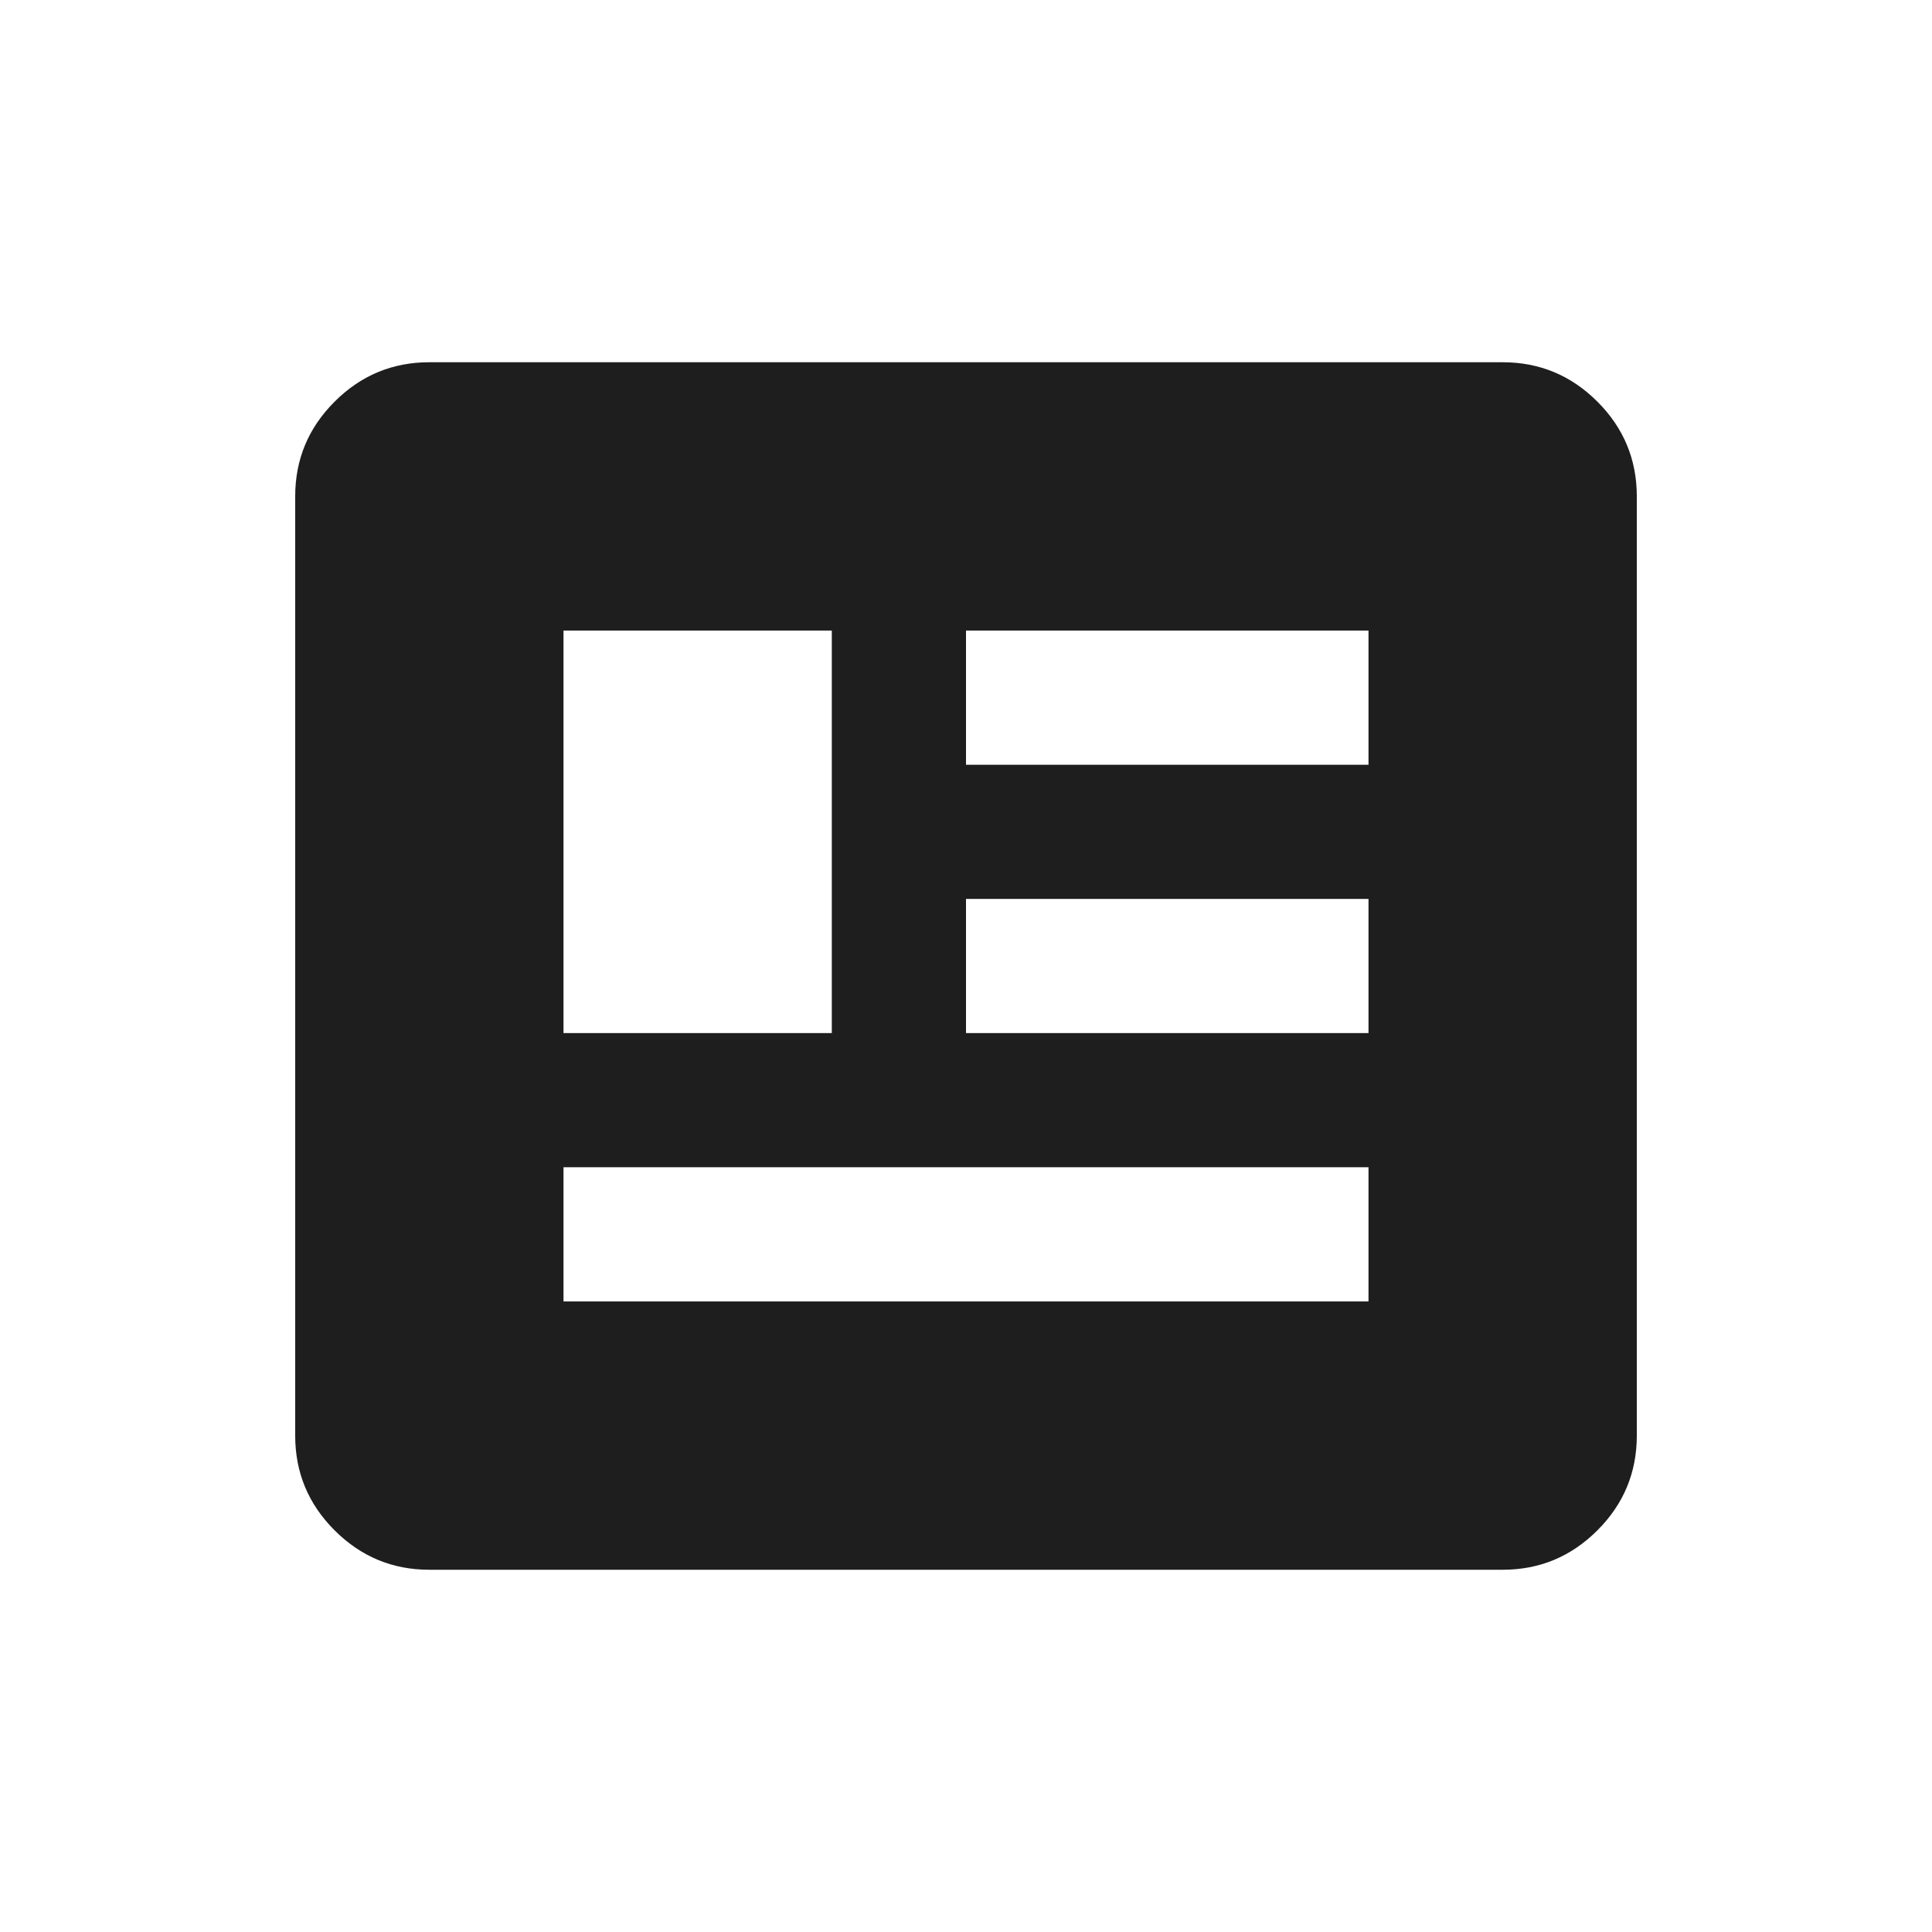 <svg width="24" height="24" viewBox="0 0 24 24" fill="none" xmlns="http://www.w3.org/2000/svg">
<path d="M5.333 19.5C4.875 19.5 4.483 19.337 4.156 19.01C3.83 18.684 3.667 18.292 3.667 17.833V6.167C3.667 5.708 3.83 5.316 4.156 4.99C4.483 4.663 4.875 4.5 5.333 4.5H18.667C19.125 4.5 19.517 4.663 19.844 4.99C20.17 5.316 20.333 5.708 20.333 6.167V17.833C20.333 18.292 20.17 18.684 19.844 19.01C19.517 19.337 19.125 19.5 18.667 19.5H5.333ZM7 16.167H17V14.5H7V16.167ZM7 12.833H10.333V7.833H7V12.833ZM12 12.833H17V11.167H12V12.833ZM12 9.5H17V7.833H12V9.5Z" fill="#1E1E1E"/>
</svg>
